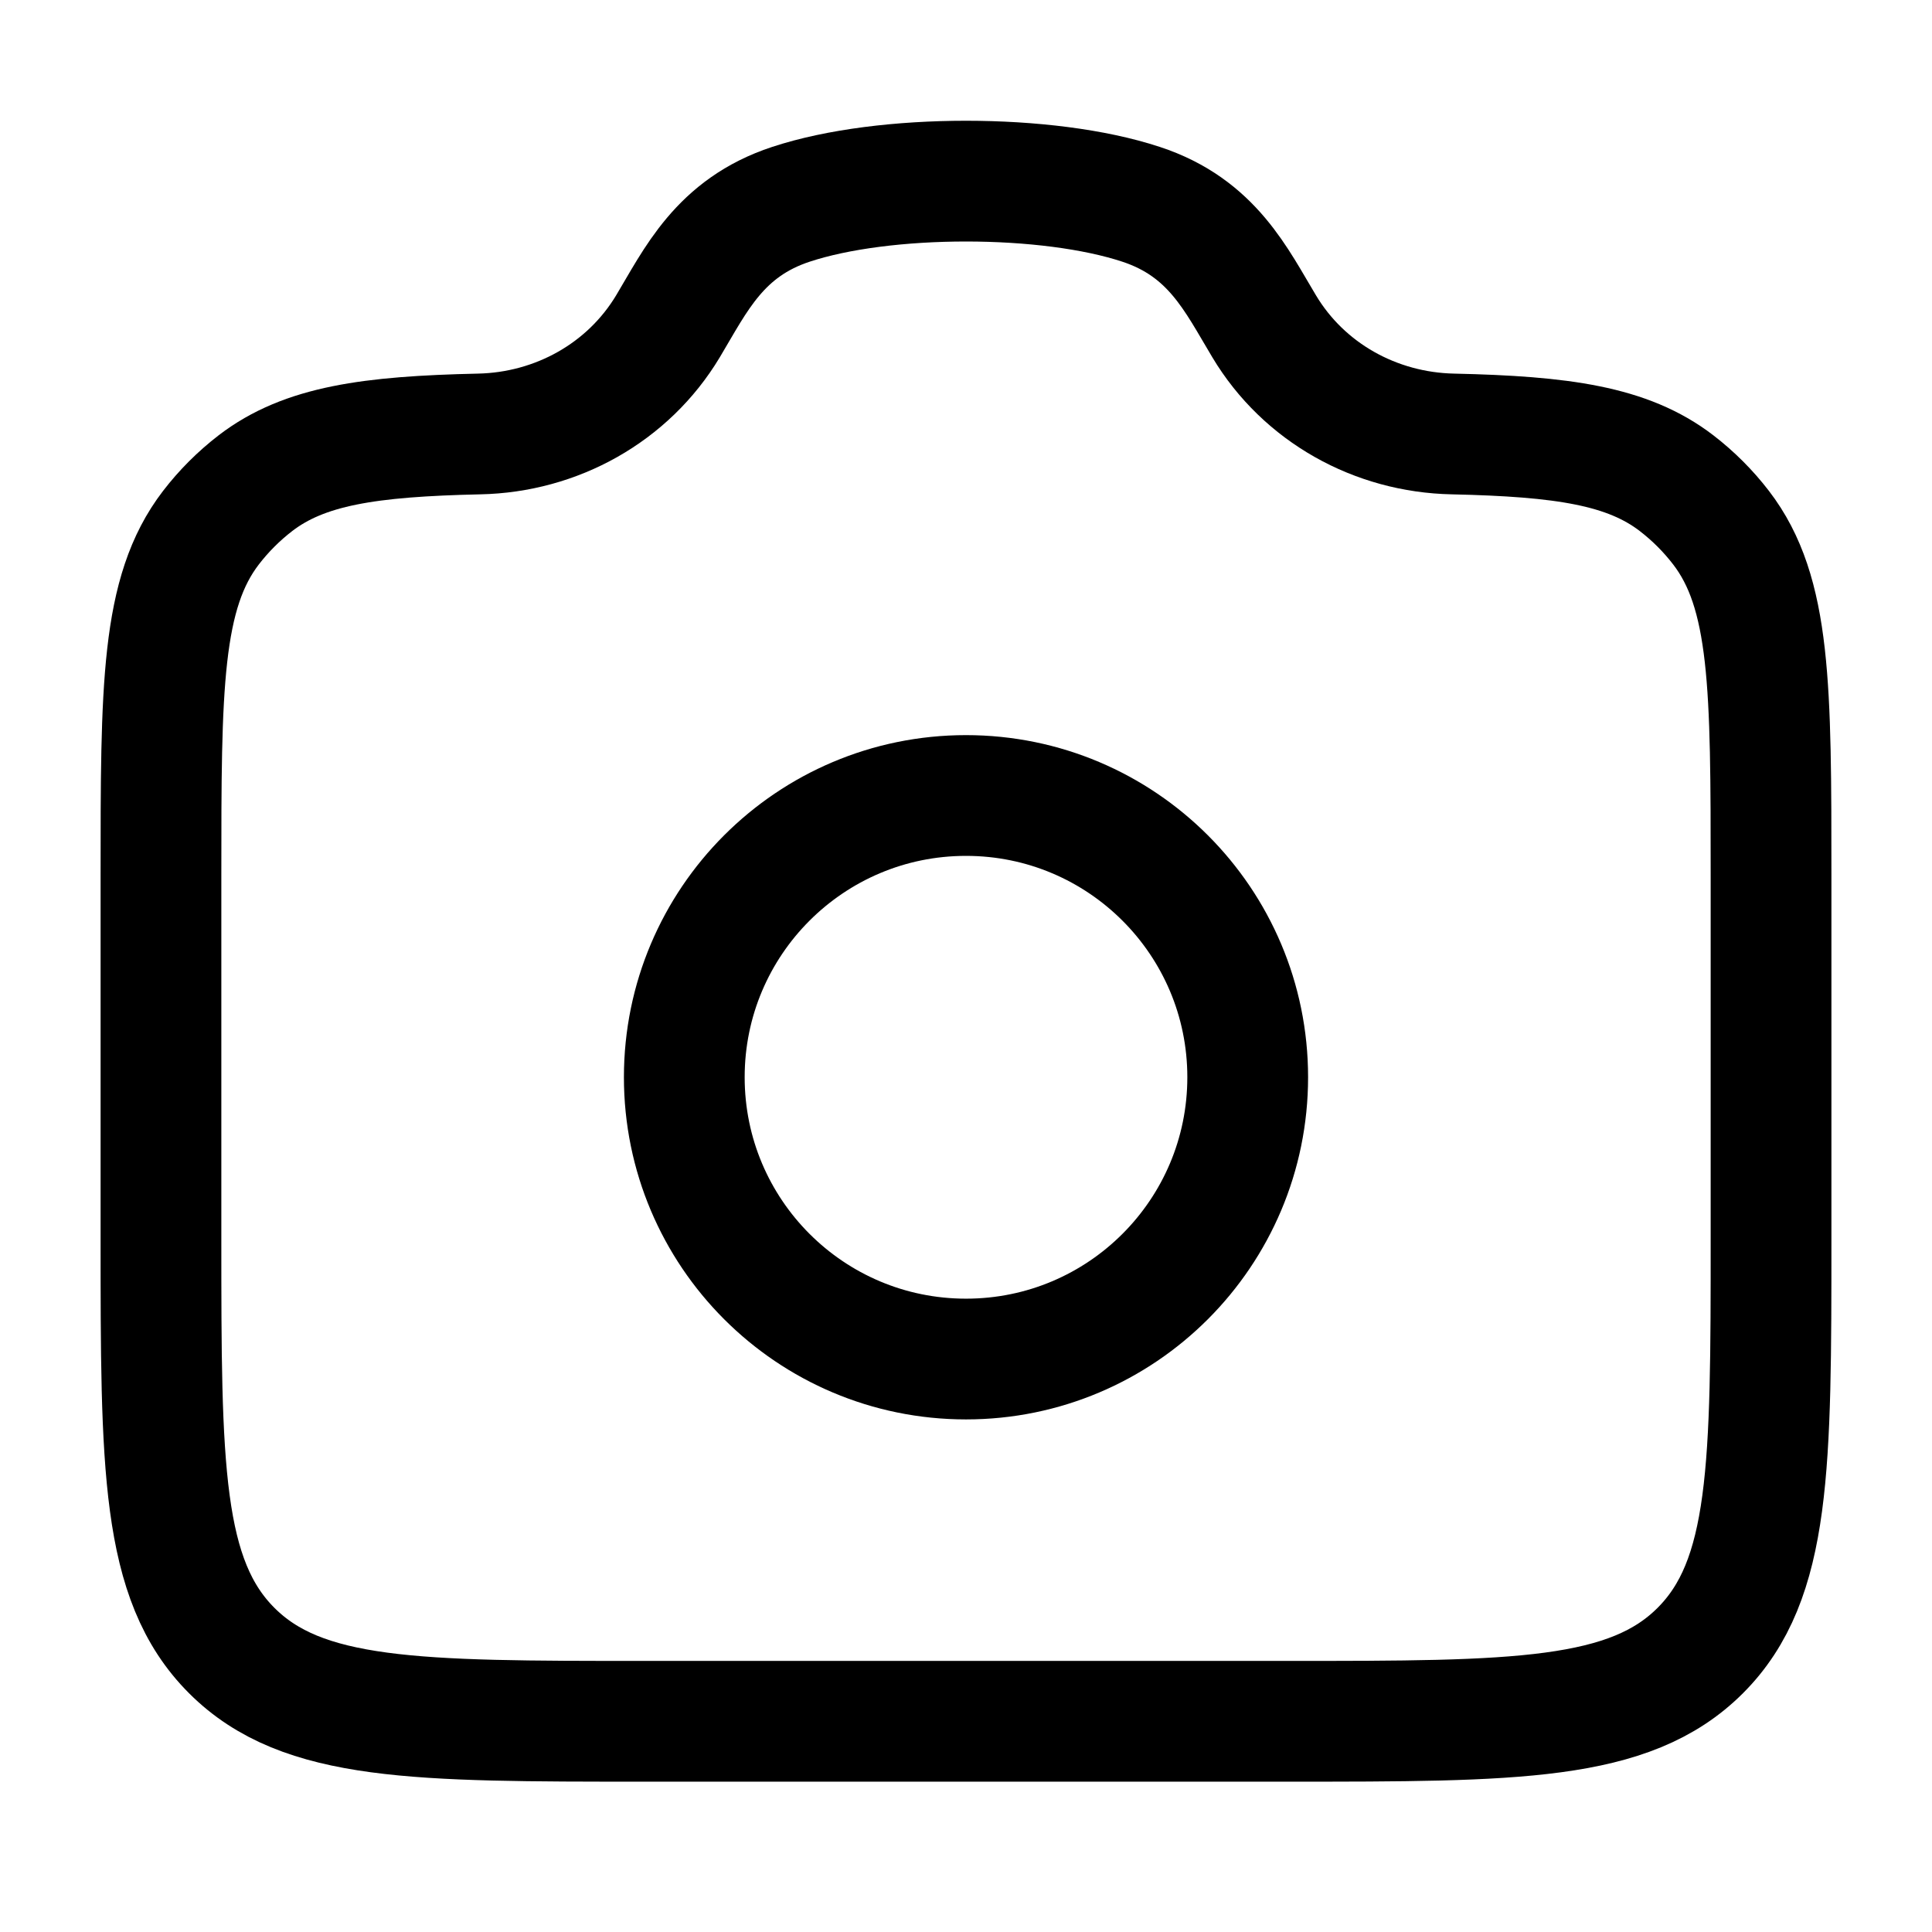 <svg xmlns="http://www.w3.org/2000/svg" viewBox="0 0 16 14" fill="none" aria-hidden="true" width="16" height="16"><path d="M1.333 9.255V6.255C1.333 4.691 1.333 3.909 1.747 3.37C1.853 3.232 1.977 3.108 2.116 3.001C2.52 2.691 3.061 2.614 3.967 2.594C4.608 2.581 5.202 2.252 5.532 1.702C5.761 1.32 5.96 0.886 6.55 0.692C7.324 0.436 8.676 0.436 9.45 0.692C10.04 0.886 10.239 1.32 10.469 1.702C10.798 2.252 11.392 2.581 12.033 2.594C12.939 2.614 13.48 2.691 13.884 3.001C14.023 3.108 14.147 3.232 14.253 3.37C14.667 3.909 14.667 4.691 14.667 6.255V9.255C14.667 11.14 14.667 12.083 14.081 12.669C13.495 13.255 12.552 13.255 10.667 13.255H5.333C3.448 13.255 2.505 13.255 1.919 12.669C1.333 12.083 1.333 11.14 1.333 9.255Z" stroke="currentColor" stroke-linecap="round" stroke-linejoin="round"/><path d="M10.333 7.921C10.333 9.21 9.289 10.255 8 10.255C6.711 10.255 5.667 9.21 5.667 7.921C5.667 6.633 6.711 5.588 8 5.588C9.289 5.588 10.333 6.633 10.333 7.921Z" stroke="currentColor"/></svg>
